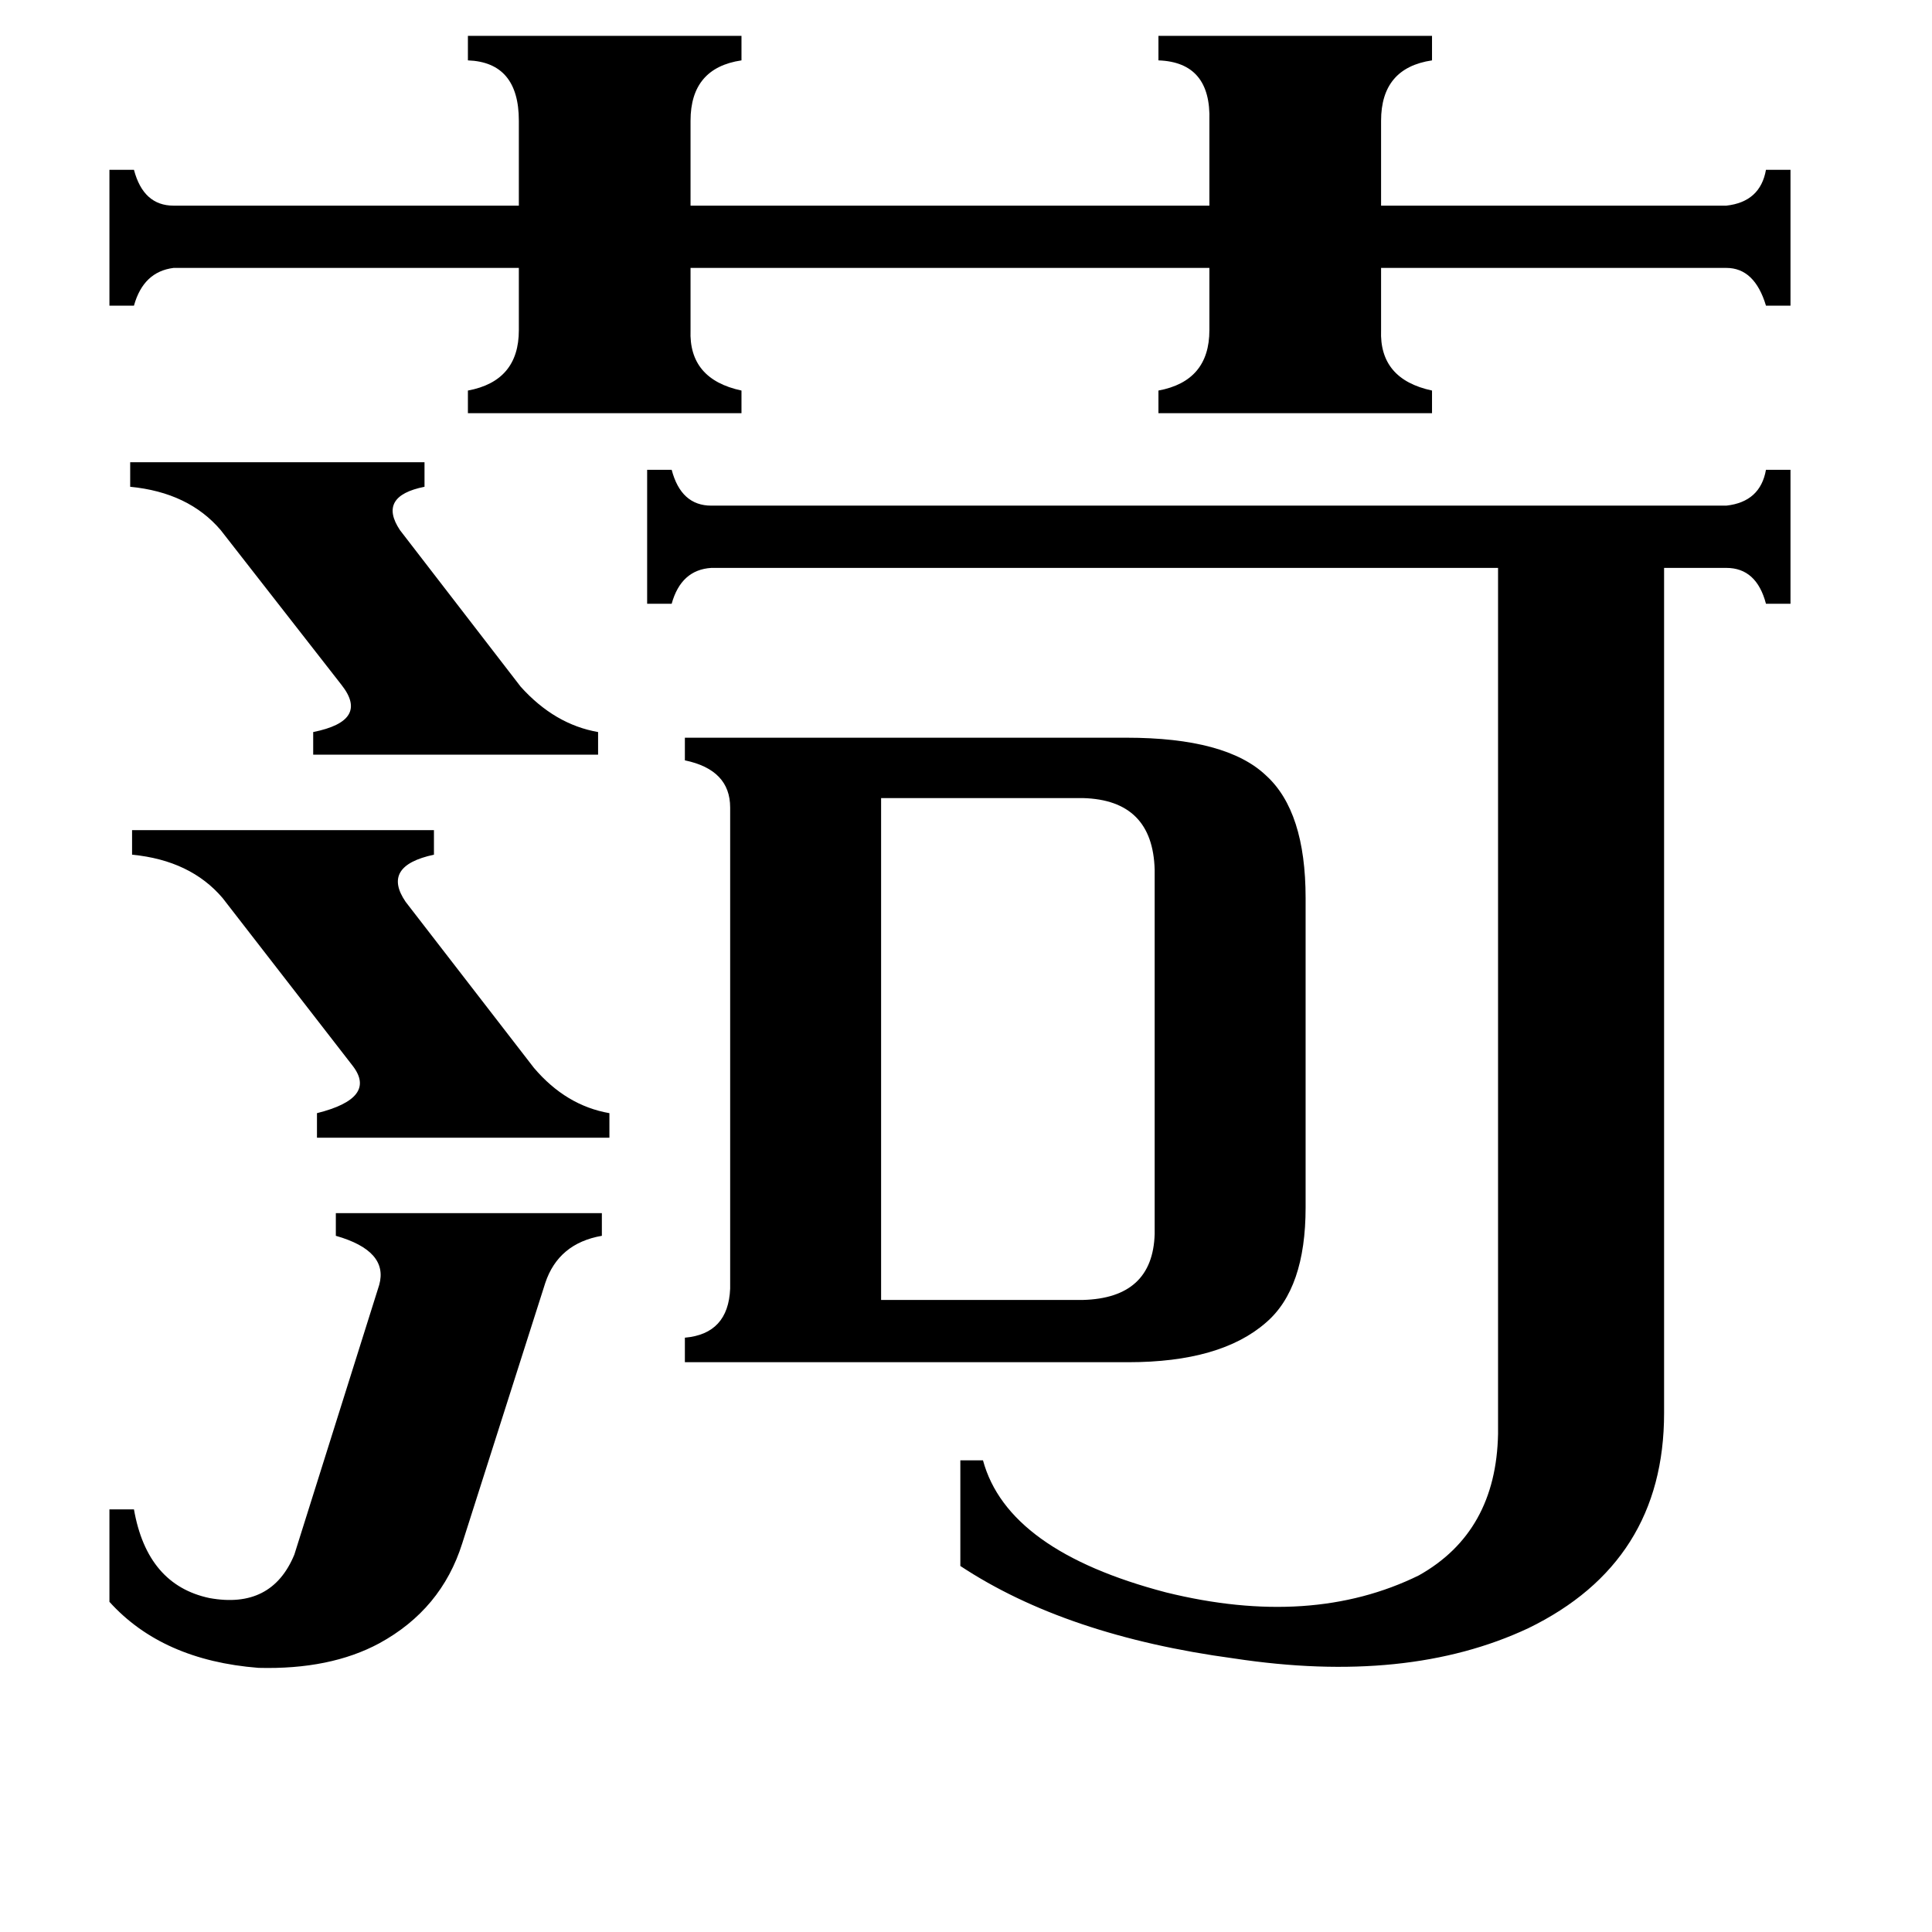 <svg xmlns="http://www.w3.org/2000/svg" viewBox="0 -800 1024 1024">
	<path fill="#000000" d="M69 -555H225V-542Q200 -537 212 -519L276 -436Q294 -416 317 -412V-400H166V-412Q196 -418 181 -437L117 -519Q100 -539 69 -542ZM70 -360H230V-347Q202 -341 215 -322L283 -234Q300 -214 323 -210V-197H168V-210Q200 -218 187 -235L118 -324Q101 -344 70 -347ZM58 0H71Q78 40 111 47Q144 53 156 24L201 -119Q206 -137 178 -145V-157H319V-145Q296 -141 289 -120L245 18Q234 53 201 71Q175 85 137 84Q86 80 58 49ZM467 -111H574Q611 -112 612 -146V-339Q611 -376 574 -377H467ZM248 -781H393V-768Q366 -764 366 -736V-691H641V-736Q642 -767 614 -768V-781H759V-768Q732 -764 732 -736V-691H915Q933 -693 936 -710H949V-638H936Q930 -658 915 -658H732V-625Q731 -599 759 -593V-581H614V-593Q641 -598 641 -625V-658H366V-625Q365 -599 393 -593V-581H248V-593Q275 -598 275 -625V-658H92Q76 -656 71 -638H58V-710H71Q76 -691 92 -691H275V-736Q275 -767 248 -768ZM915 -532Q933 -534 936 -551H949V-480H936Q931 -499 915 -499H882V-51Q882 28 810 63Q746 93 654 79Q565 67 509 30V-26H521Q534 22 618 44Q695 63 752 35Q793 12 794 -40V-499H377Q361 -498 356 -480H343V-551H356Q361 -532 377 -532ZM387 -372Q387 -392 363 -397V-409H597Q650 -409 671 -389Q692 -370 692 -324V-160Q692 -117 671 -99Q647 -78 598 -78H363V-91Q386 -93 387 -117Z"/>
</svg>
